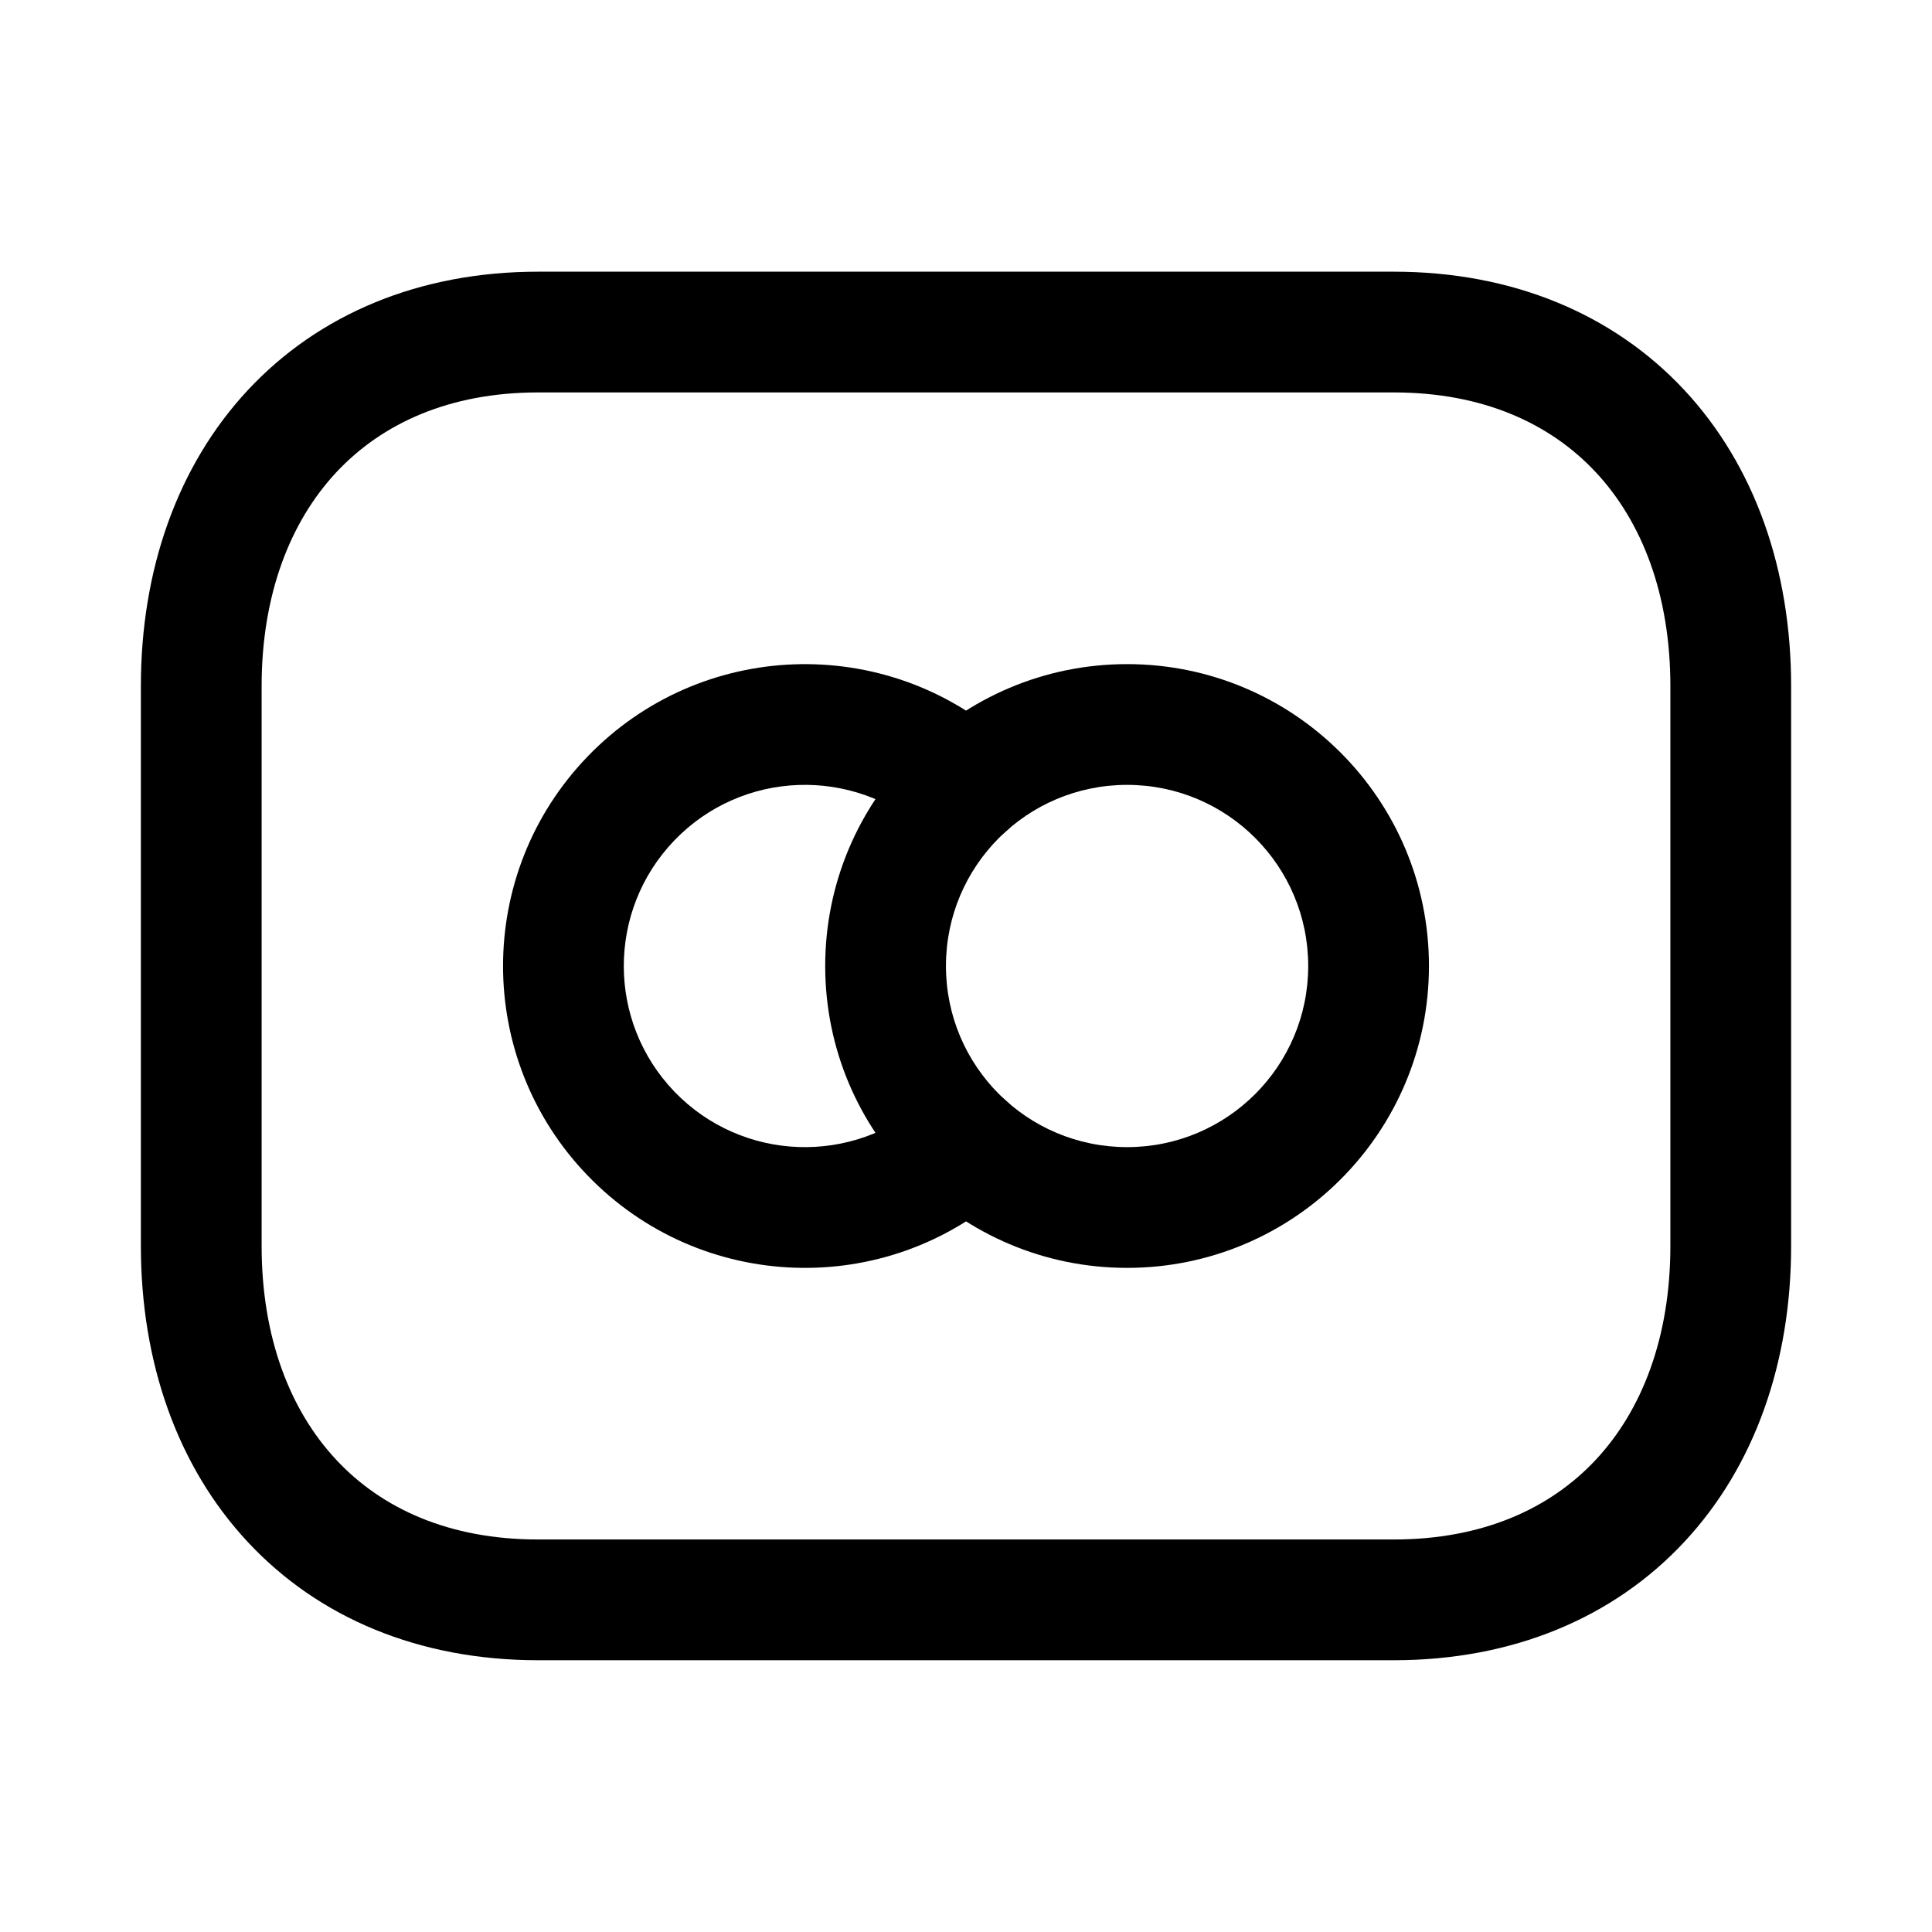 <svg width="24" height="24" viewBox="0 0 24 24" fill="none" xmlns="http://www.w3.org/2000/svg">
<path fill-rule="evenodd" clip-rule="evenodd" d="M3.079 4.846C3.96 3.901 5.212 3.375 6.684 3.375H17.315C18.79 3.375 20.043 3.901 20.924 4.846C21.799 5.786 22.25 7.079 22.25 8.523V15.477C22.25 16.92 21.799 18.214 20.924 19.153C20.043 20.099 18.789 20.624 17.314 20.624H6.684C5.209 20.624 3.956 20.099 3.076 19.153C2.201 18.214 1.75 16.92 1.75 15.477V8.523C1.75 7.079 2.204 5.785 3.079 4.846ZM4.176 5.869C3.603 6.484 3.25 7.39 3.25 8.523V15.477C3.25 16.611 3.601 17.516 4.174 18.131C4.74 18.74 5.579 19.124 6.684 19.124H17.314C18.419 19.124 19.259 18.74 19.826 18.131C20.399 17.516 20.75 16.611 20.75 15.477V8.523C20.75 7.389 20.399 6.484 19.826 5.869C19.259 5.26 18.42 4.875 17.315 4.875H6.684C5.584 4.875 4.745 5.259 4.176 5.869Z" fill="black"/>
<path fill-rule="evenodd" clip-rule="evenodd" d="M14.001 9.75C12.758 9.75 11.751 10.757 11.751 12C11.751 13.243 12.758 14.25 14.001 14.25C15.244 14.25 16.251 13.243 16.251 12C16.251 10.757 15.244 9.75 14.001 9.75ZM10.251 12C10.251 9.929 11.93 8.25 14.001 8.25C16.072 8.25 17.751 9.929 17.751 12C17.751 14.071 16.072 15.75 14.001 15.75C11.93 15.75 10.251 14.071 10.251 12Z" fill="black"/>
<path fill-rule="evenodd" clip-rule="evenodd" d="M7.299 9.398C8.699 7.945 10.998 7.861 12.501 9.206C12.809 9.483 12.835 9.957 12.559 10.265C12.283 10.574 11.809 10.6 11.5 10.324C10.598 9.516 9.219 9.567 8.379 10.438C7.539 11.31 7.539 12.69 8.379 13.562C9.219 14.433 10.598 14.484 11.5 13.676C11.809 13.4 12.283 13.426 12.559 13.735C12.835 14.043 12.809 14.518 12.501 14.794C10.998 16.14 8.699 16.055 7.299 14.602C5.899 13.15 5.899 10.85 7.299 9.398Z" fill="black"/>
</svg>